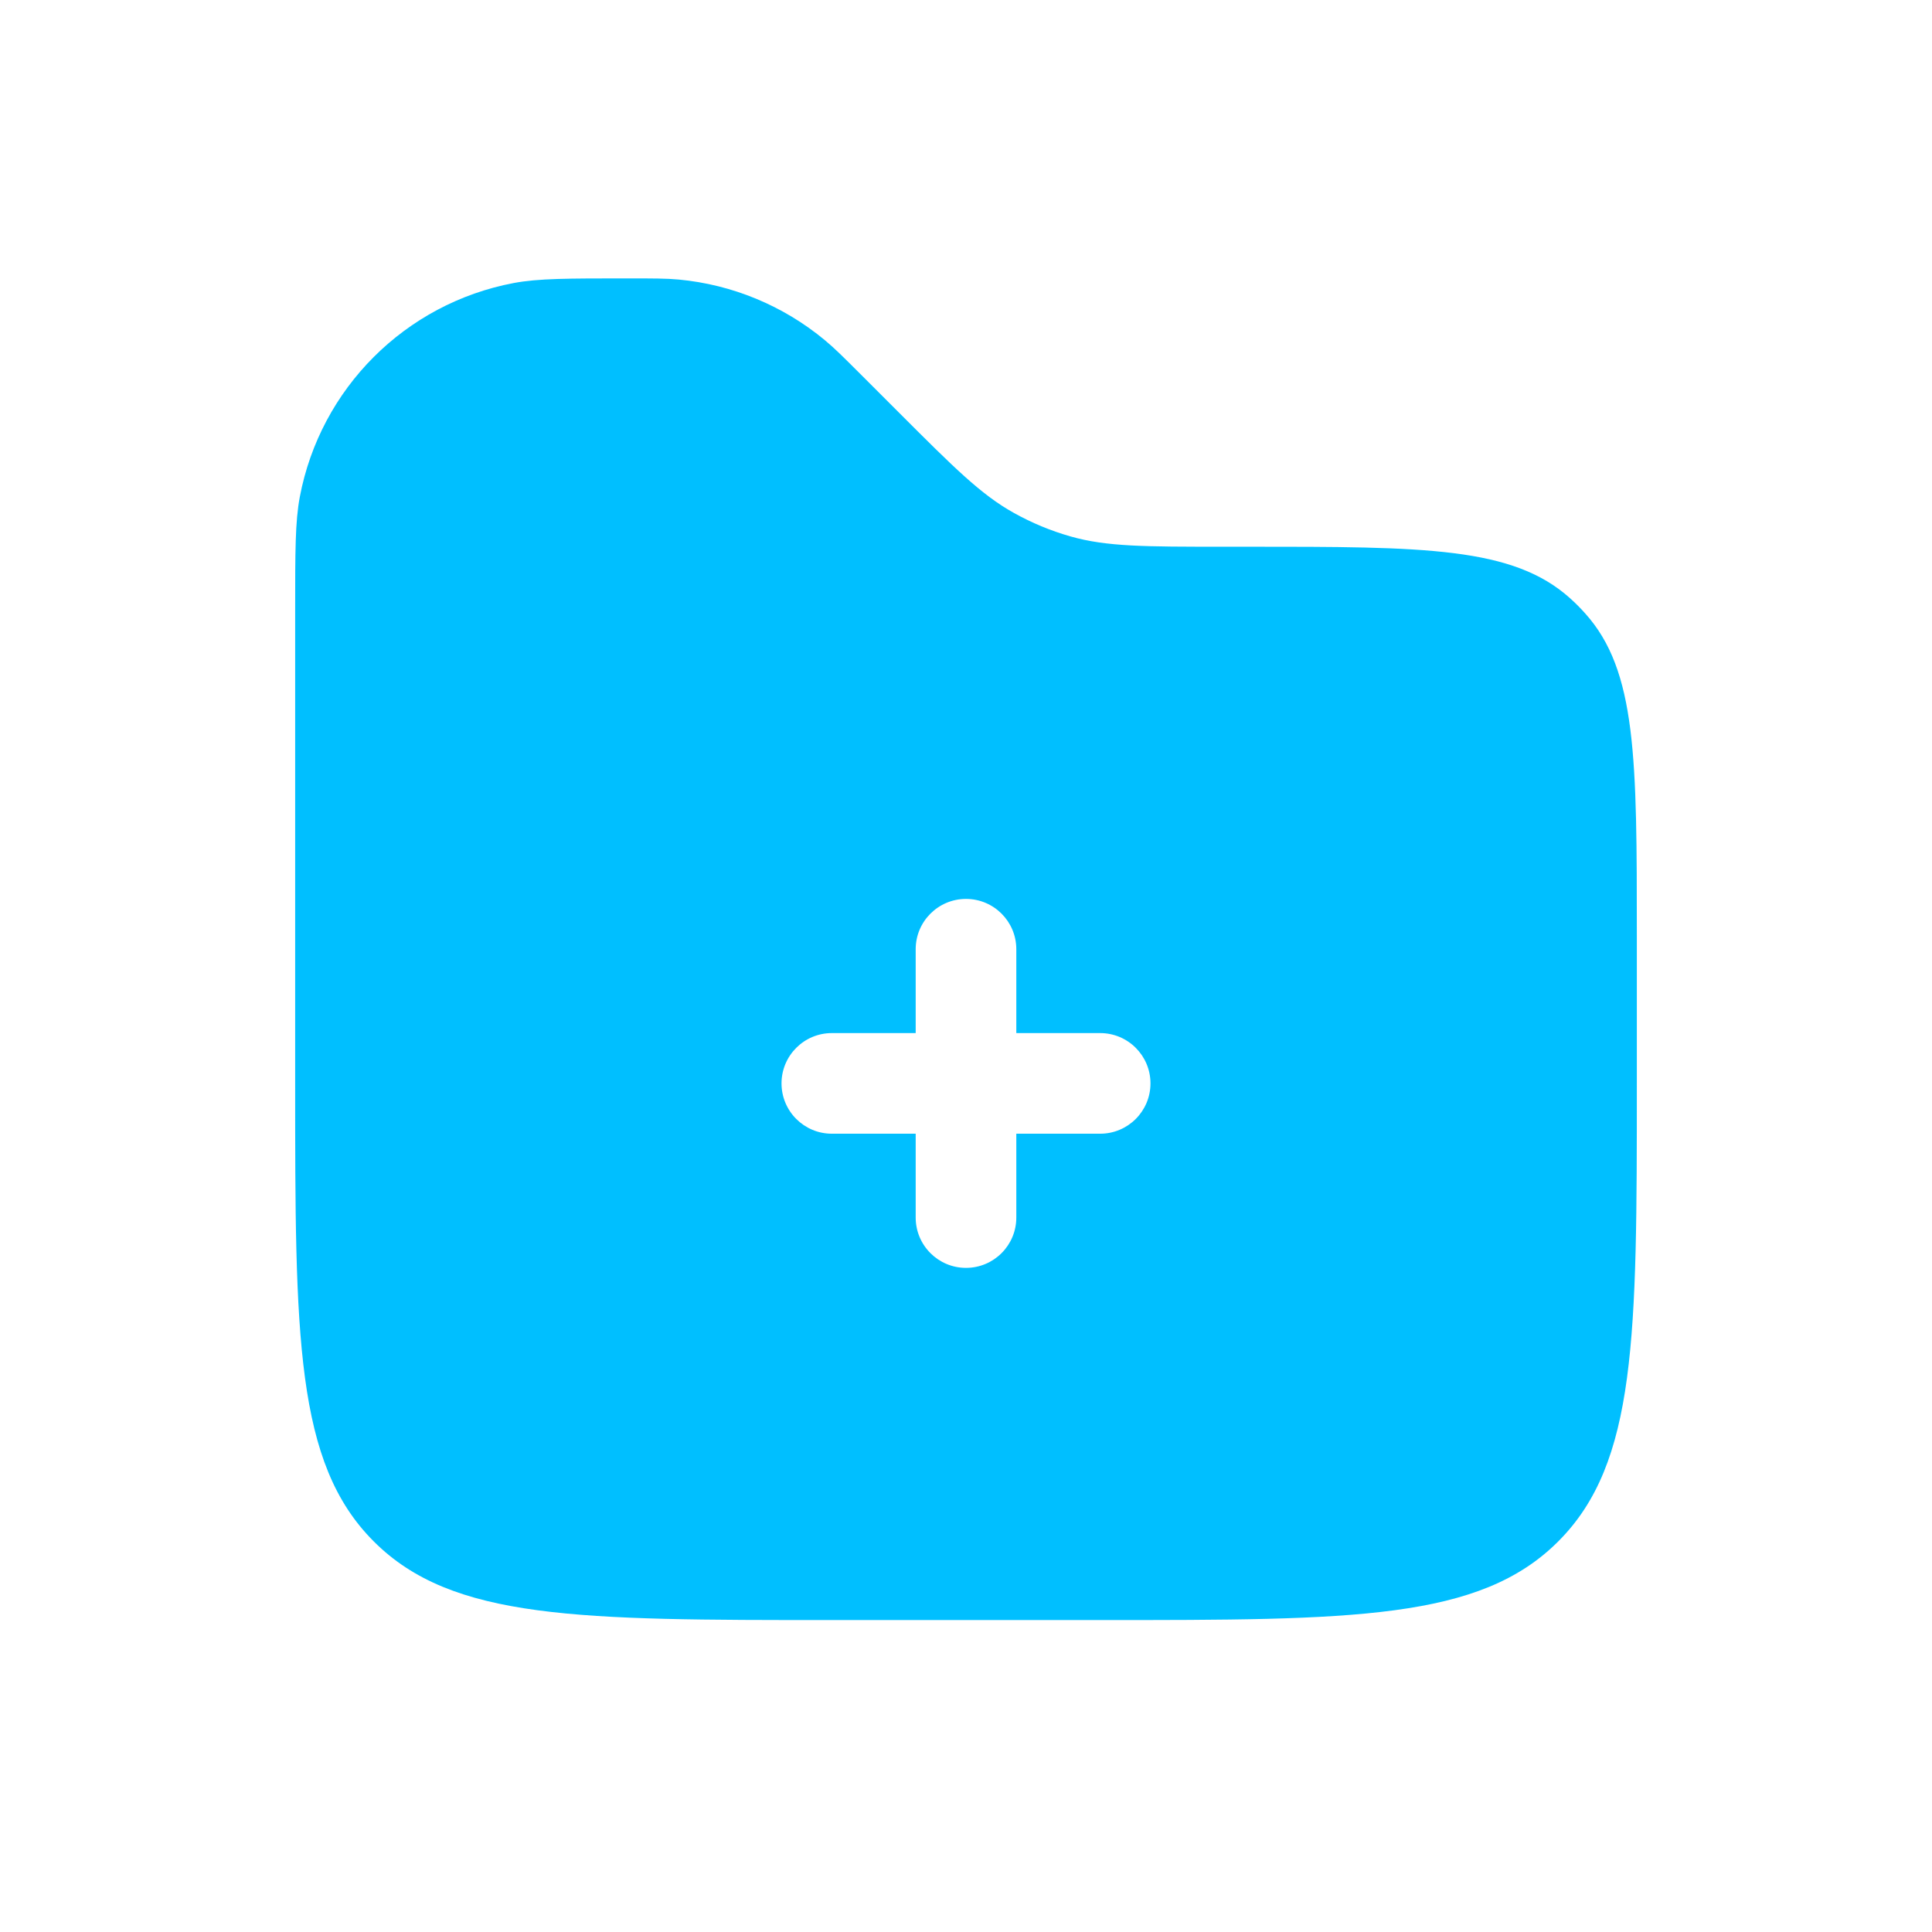 <!DOCTYPE svg PUBLIC "-//W3C//DTD SVG 1.1//EN" "http://www.w3.org/Graphics/SVG/1.1/DTD/svg11.dtd">
<!-- Uploaded to: SVG Repo, www.svgrepo.com, Transformed by: SVG Repo Mixer Tools -->
<svg width="800px" height="800px" viewBox="-2.4 -2.4 28.80 28.80" fill="none" xmlns="http://www.w3.org/2000/svg">
<g id="SVGRepo_bgCarrier" stroke-width="0"/>
<g id="SVGRepo_tracerCarrier" stroke-linecap="round" stroke-linejoin="round"/>
<g id="SVGRepo_iconCarrier"> <path fill-rule="evenodd" clip-rule="evenodd" d="M2.069 5.008C2 5.376 2 5.817 2 6.7V13.75C2 17.521 2 19.407 3.172 20.578C4.343 21.75 6.229 21.75 10 21.75H14C17.771 21.75 19.657 21.75 20.828 20.578C22 19.407 22 17.521 22 13.75V11.548C22 8.916 22 7.599 21.23 6.744C21.16 6.665 21.085 6.59 21.006 6.519C20.151 5.75 18.834 5.75 16.202 5.75H15.828C14.675 5.75 14.098 5.75 13.56 5.597C13.265 5.513 12.98 5.395 12.712 5.245C12.224 4.974 11.816 4.566 11 3.75L10.45 3.2C10.176 2.926 10.04 2.79 9.896 2.671C9.277 2.157 8.517 1.842 7.716 1.767C7.53 1.75 7.336 1.75 6.95 1.75C6.067 1.75 5.626 1.75 5.258 1.819C3.64 2.125 2.375 3.39 2.069 5.008ZM12 11C12.414 11 12.75 11.336 12.75 11.75V13H14C14.414 13 14.75 13.336 14.75 13.75C14.75 14.164 14.414 14.5 14 14.5H12.75V15.75C12.75 16.164 12.414 16.5 12 16.5C11.586 16.5 11.25 16.164 11.25 15.75V14.5H10C9.586 14.5 9.25 14.164 9.25 13.75C9.25 13.336 9.586 13 10 13H11.25V11.75C11.25 11.336 11.586 11 12 11Z" fill="#00BFFF"/> </g>
</svg>